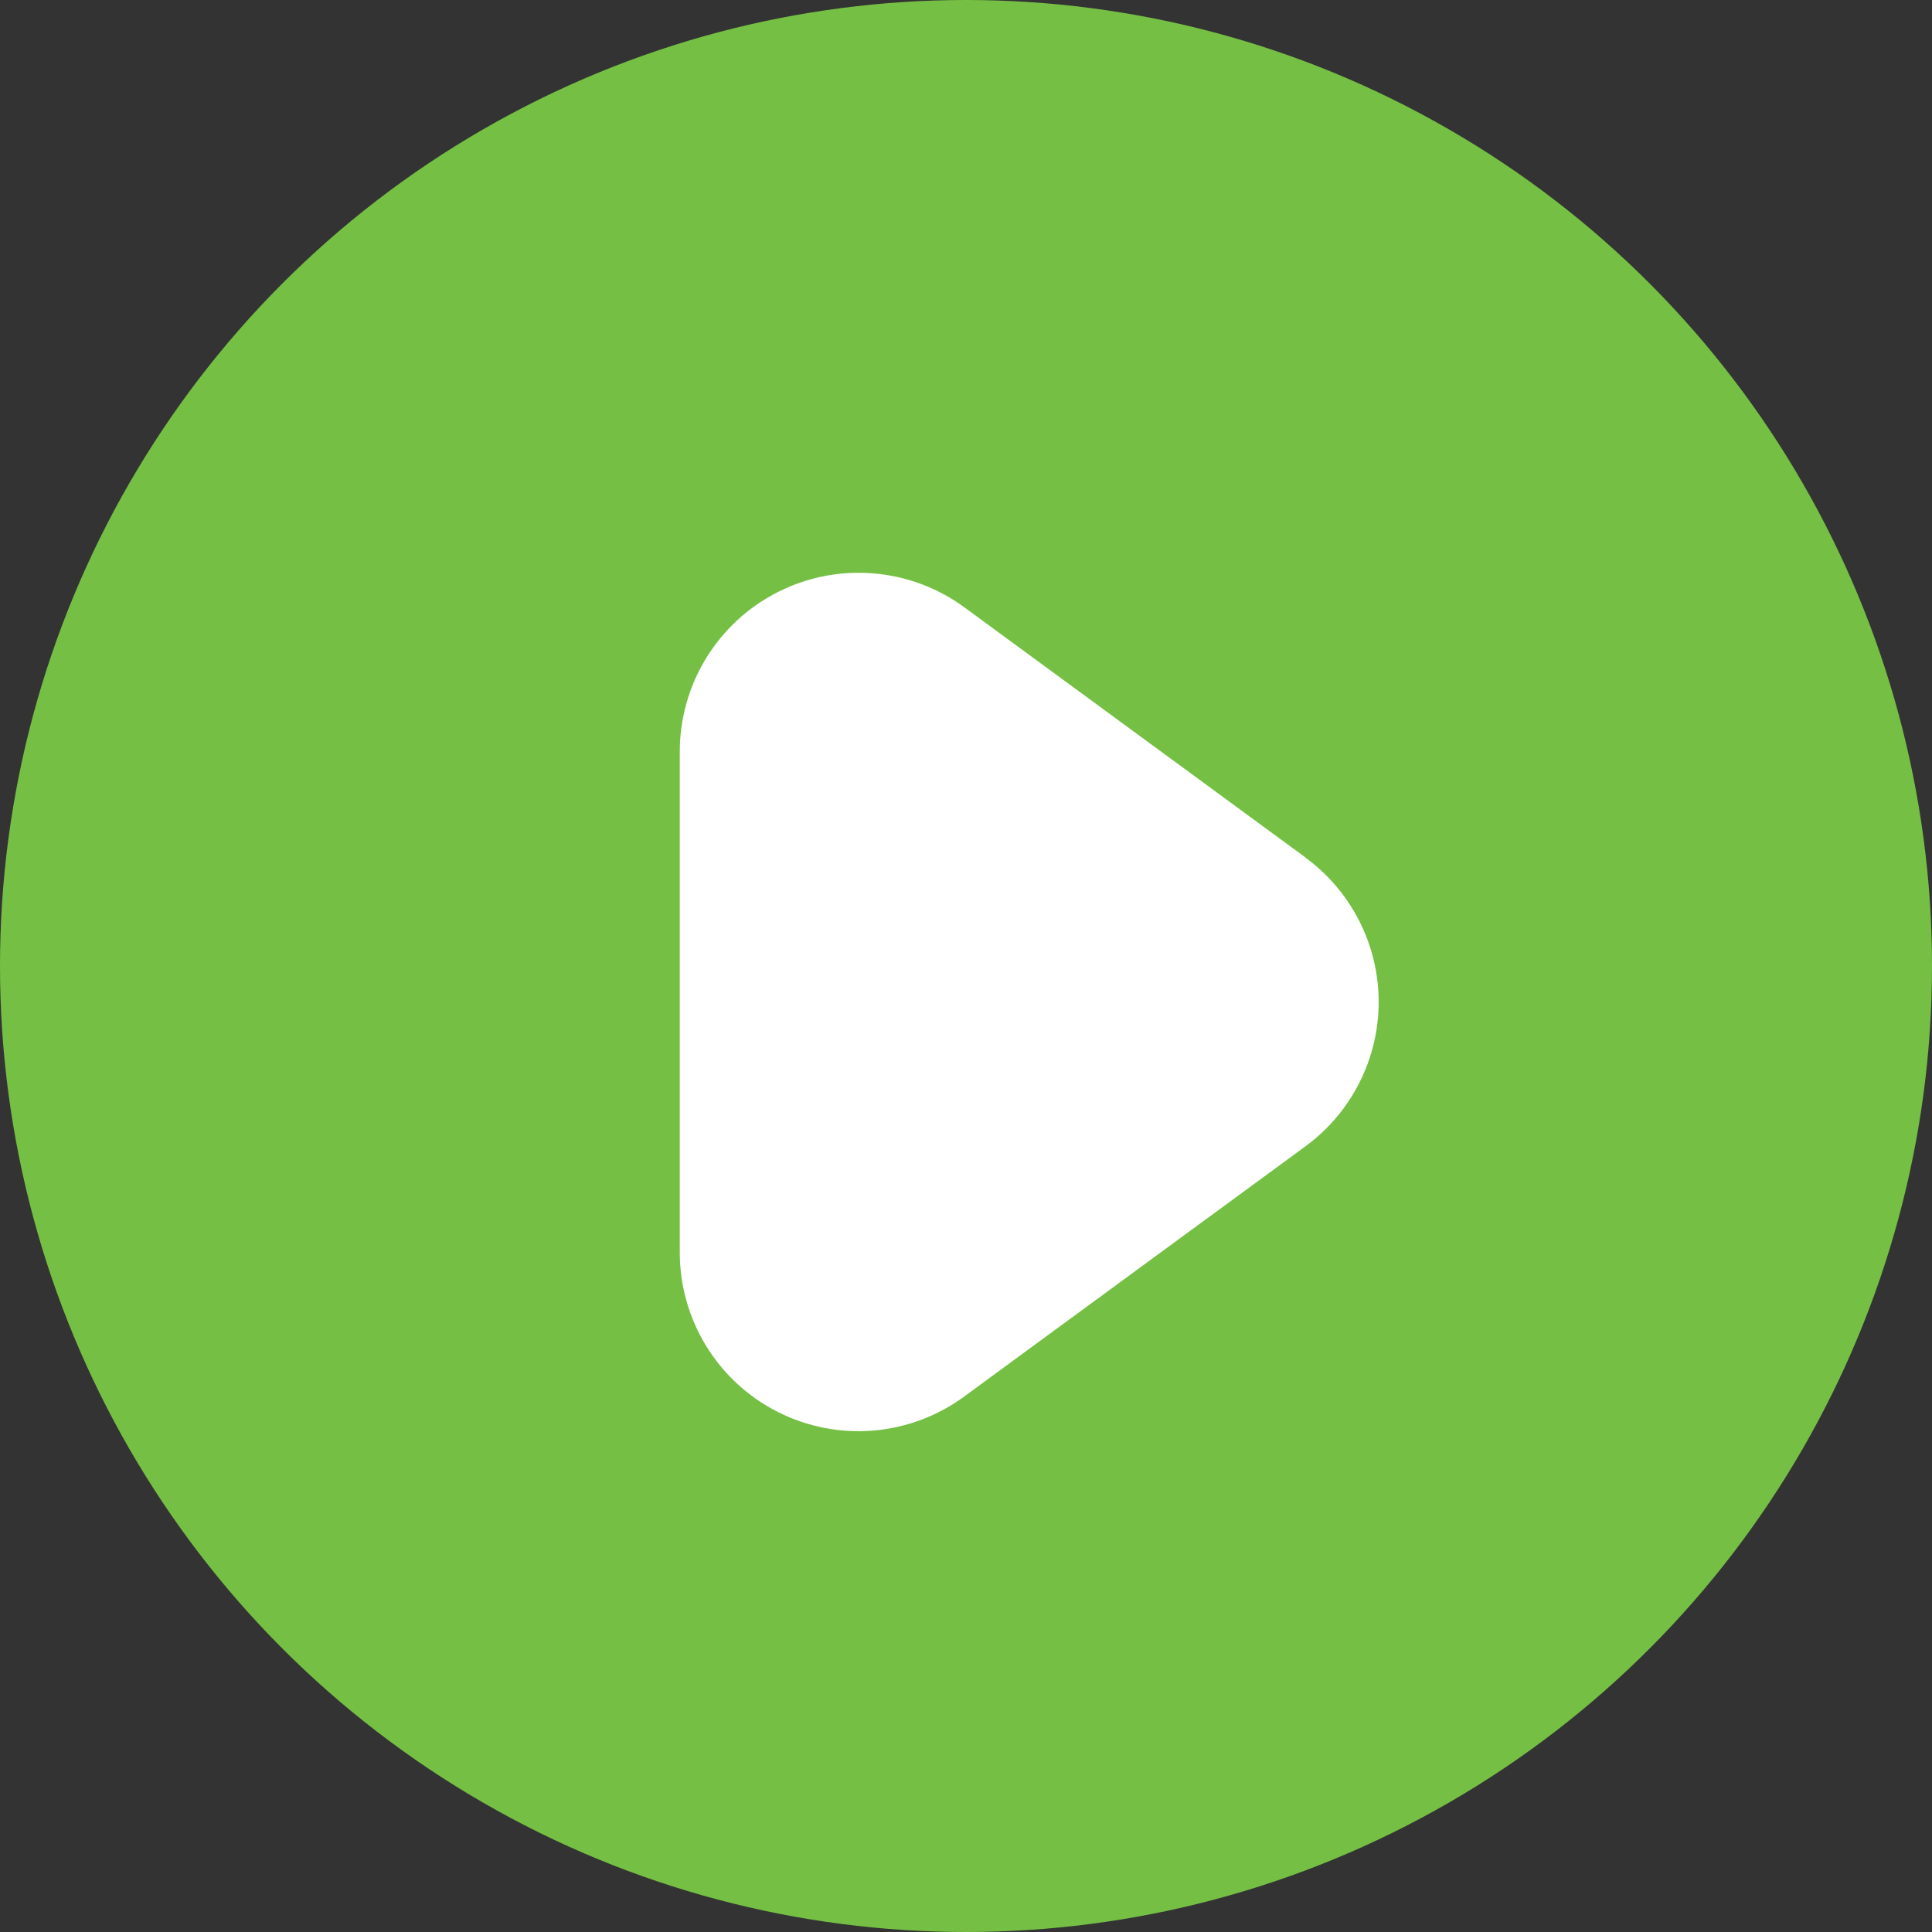 <svg width="54" height="54" viewBox="0 0 54 54" fill="none" xmlns="http://www.w3.org/2000/svg">
<rect x="0" y="0" width="54" height="54" fill="#333333" stroke="none"/>
<circle cx="27" cy="27" r="27" fill="#75C044"/>
<g clip-path="url(#clip0_46_231)">
<path d="M36.492 23.969L26.954 16.975C26.209 16.429 25.328 16.101 24.407 16.026C23.487 15.95 22.564 16.131 21.74 16.549C20.916 16.966 20.224 17.603 19.741 18.39C19.257 19.177 19.001 20.082 19 21.005V35C18.999 35.924 19.254 36.831 19.737 37.619C20.22 38.407 20.912 39.045 21.737 39.462C22.561 39.88 23.486 40.061 24.407 39.985C25.328 39.908 26.21 39.578 26.954 39.03L36.492 32.036C37.125 31.572 37.639 30.965 37.994 30.264C38.349 29.564 38.534 28.79 38.534 28.005C38.534 27.22 38.349 26.446 37.994 25.746C37.639 25.045 37.125 24.438 36.492 23.974V23.969Z" fill="white"/>
</g>
<defs>
<clipPath id="clip0_46_231">
<rect width="24" height="24" fill="white" transform="translate(16 16)"/>
</clipPath>
</defs>
</svg>
